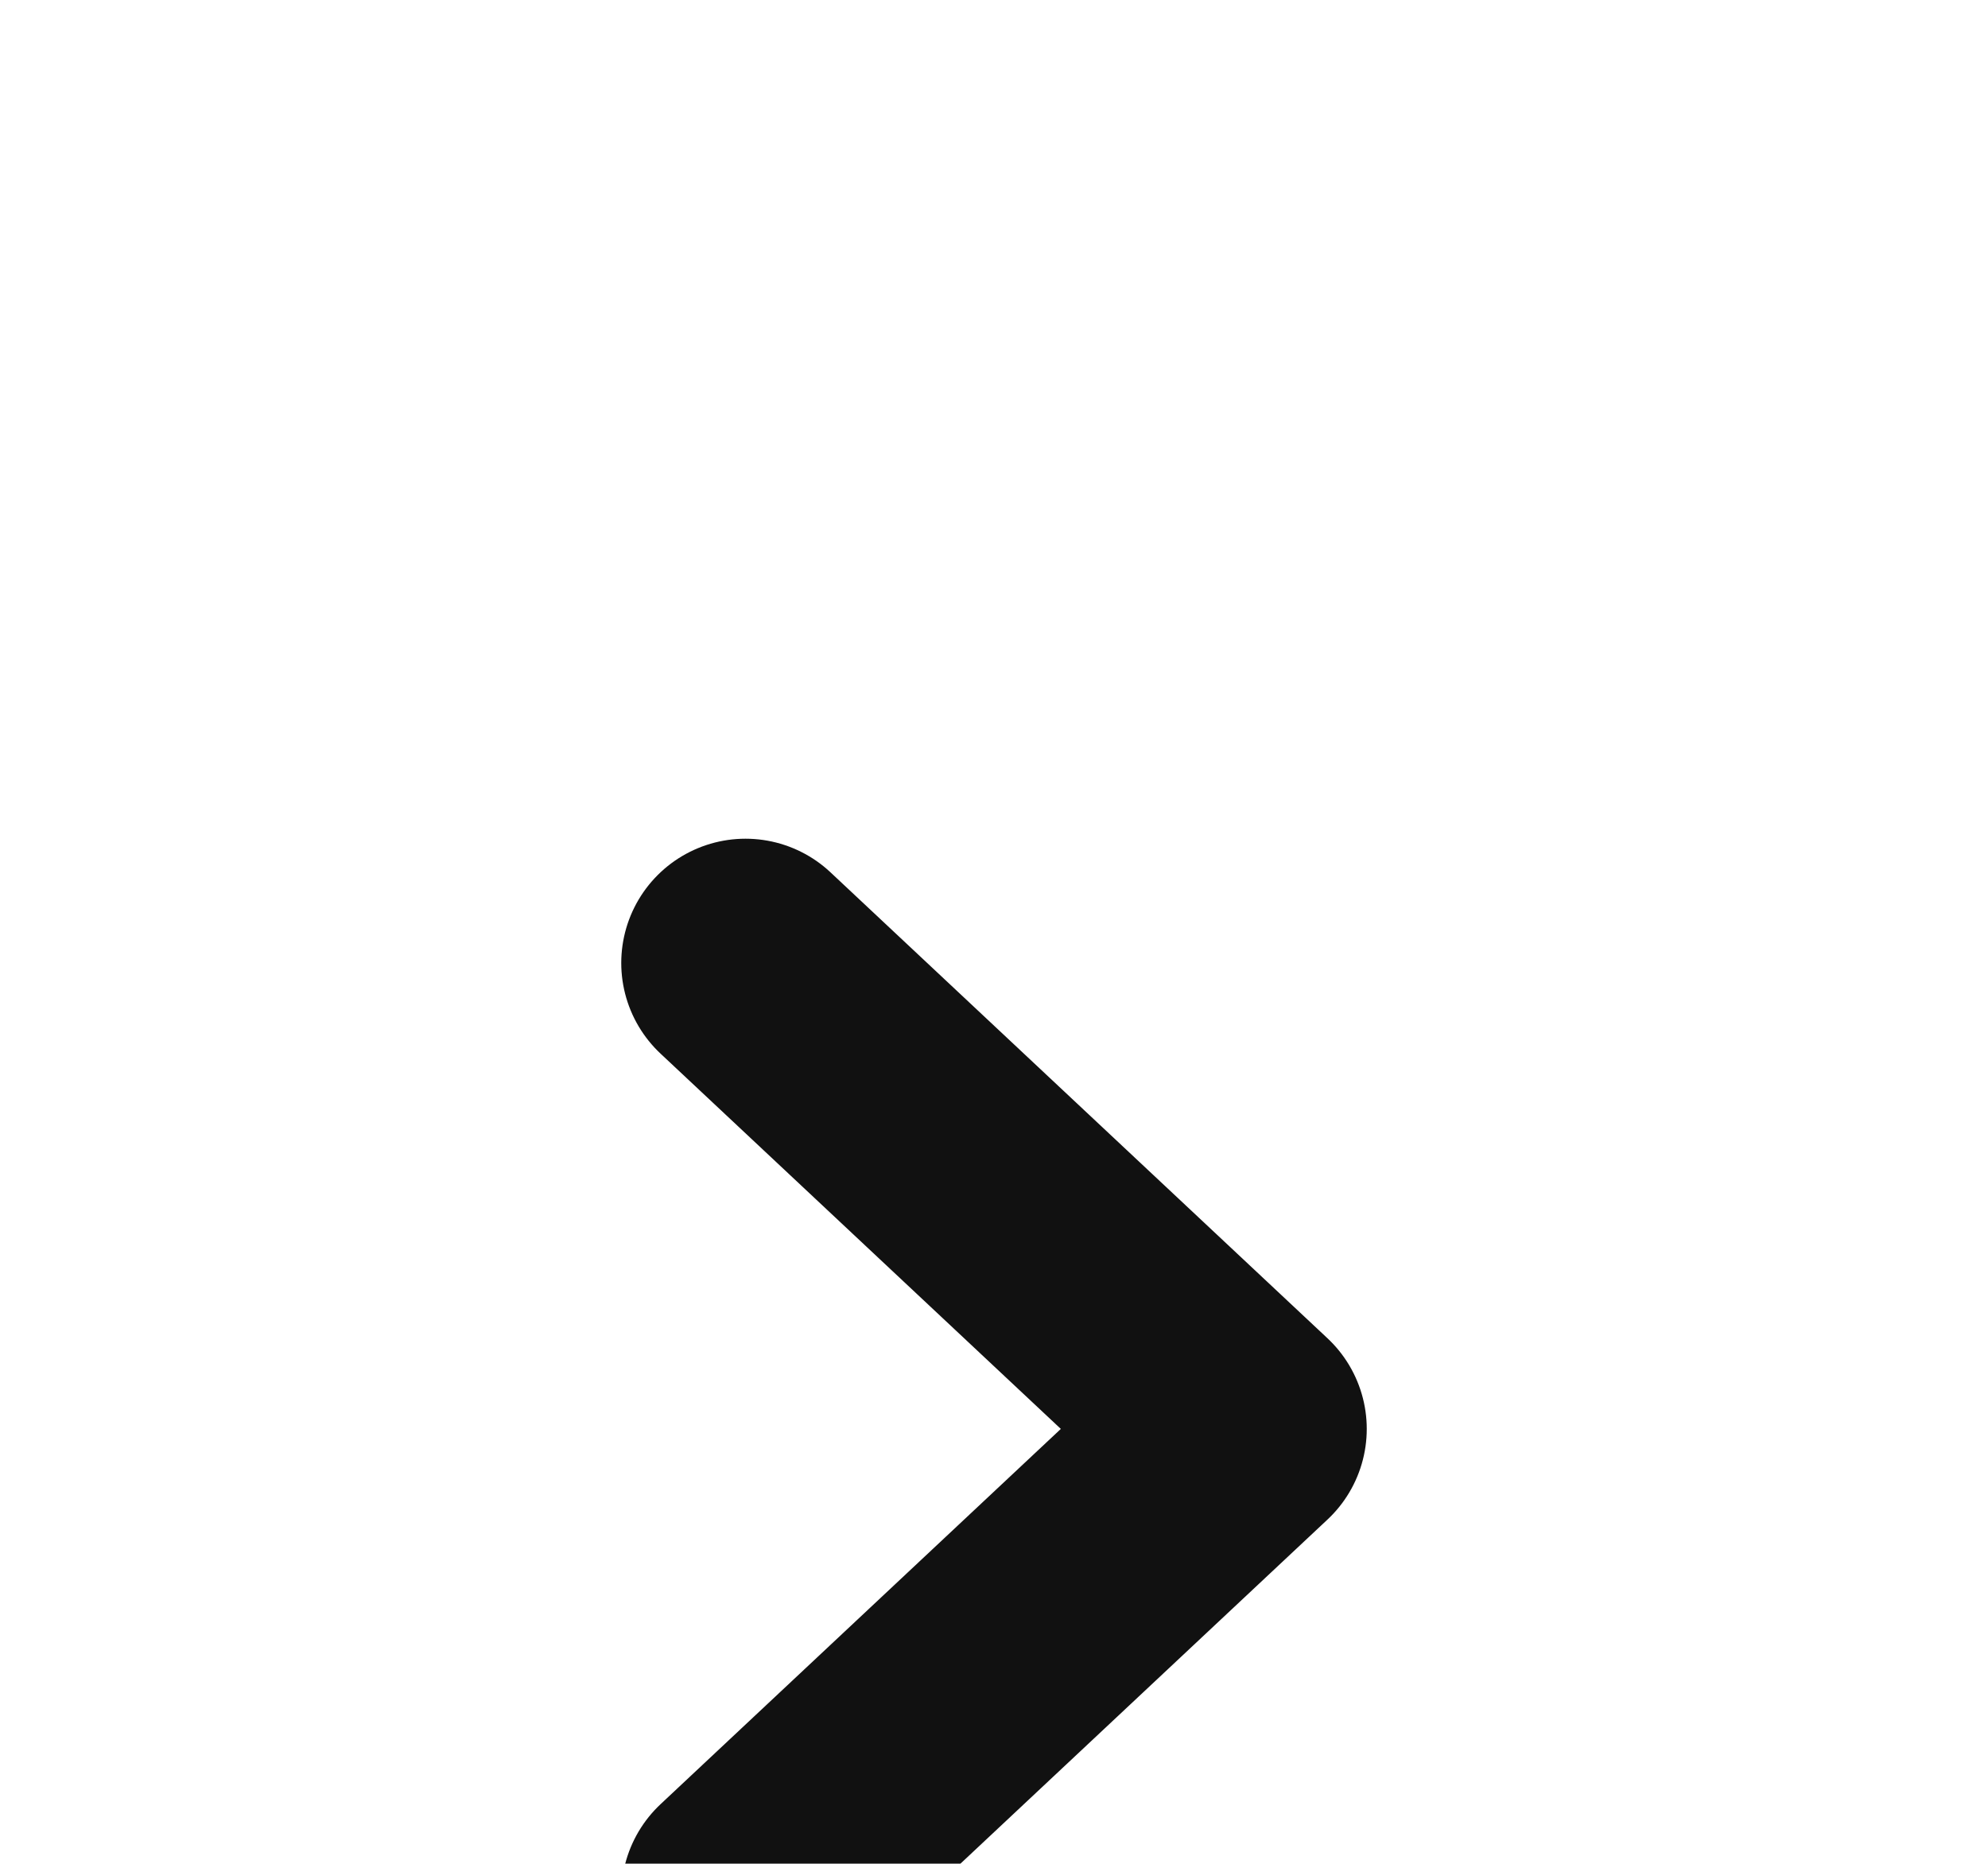 <svg width="16" height="15" viewBox="0 0 16 15" fill="none" xmlns="http://www.w3.org/2000/svg">
<g filter="url(#filter0_d_12_727)">
<path d="M6 11.25L10 7.5L6 3.75" stroke="#111111" stroke-width="2" stroke-linecap="round" stroke-linejoin="round"/>
</g>
<defs>
<filter id="filter0_d_12_727" x="-4" y="0" width="24" height="23" filterUnits="userSpaceOnUse" color-interpolation-filters="sRGB">
<feFlood flood-opacity="0" result="BackgroundImageFix"/>
<feColorMatrix in="SourceAlpha" type="matrix" values="0 0 0 0 0 0 0 0 0 0 0 0 0 0 0 0 0 0 127 0" result="hardAlpha"/>
<feOffset dy="4"/>
<feGaussianBlur stdDeviation="2"/>
<feComposite in2="hardAlpha" operator="out"/>
<feColorMatrix type="matrix" values="0 0 0 0 0 0 0 0 0 0 0 0 0 0 0 0 0 0 0.25 0"/>
<feBlend mode="normal" in2="BackgroundImageFix" result="effect1_dropShadow_12_727"/>
<feBlend mode="normal" in="SourceGraphic" in2="effect1_dropShadow_12_727" result="shape"/>
</filter>
</defs>
</svg>
